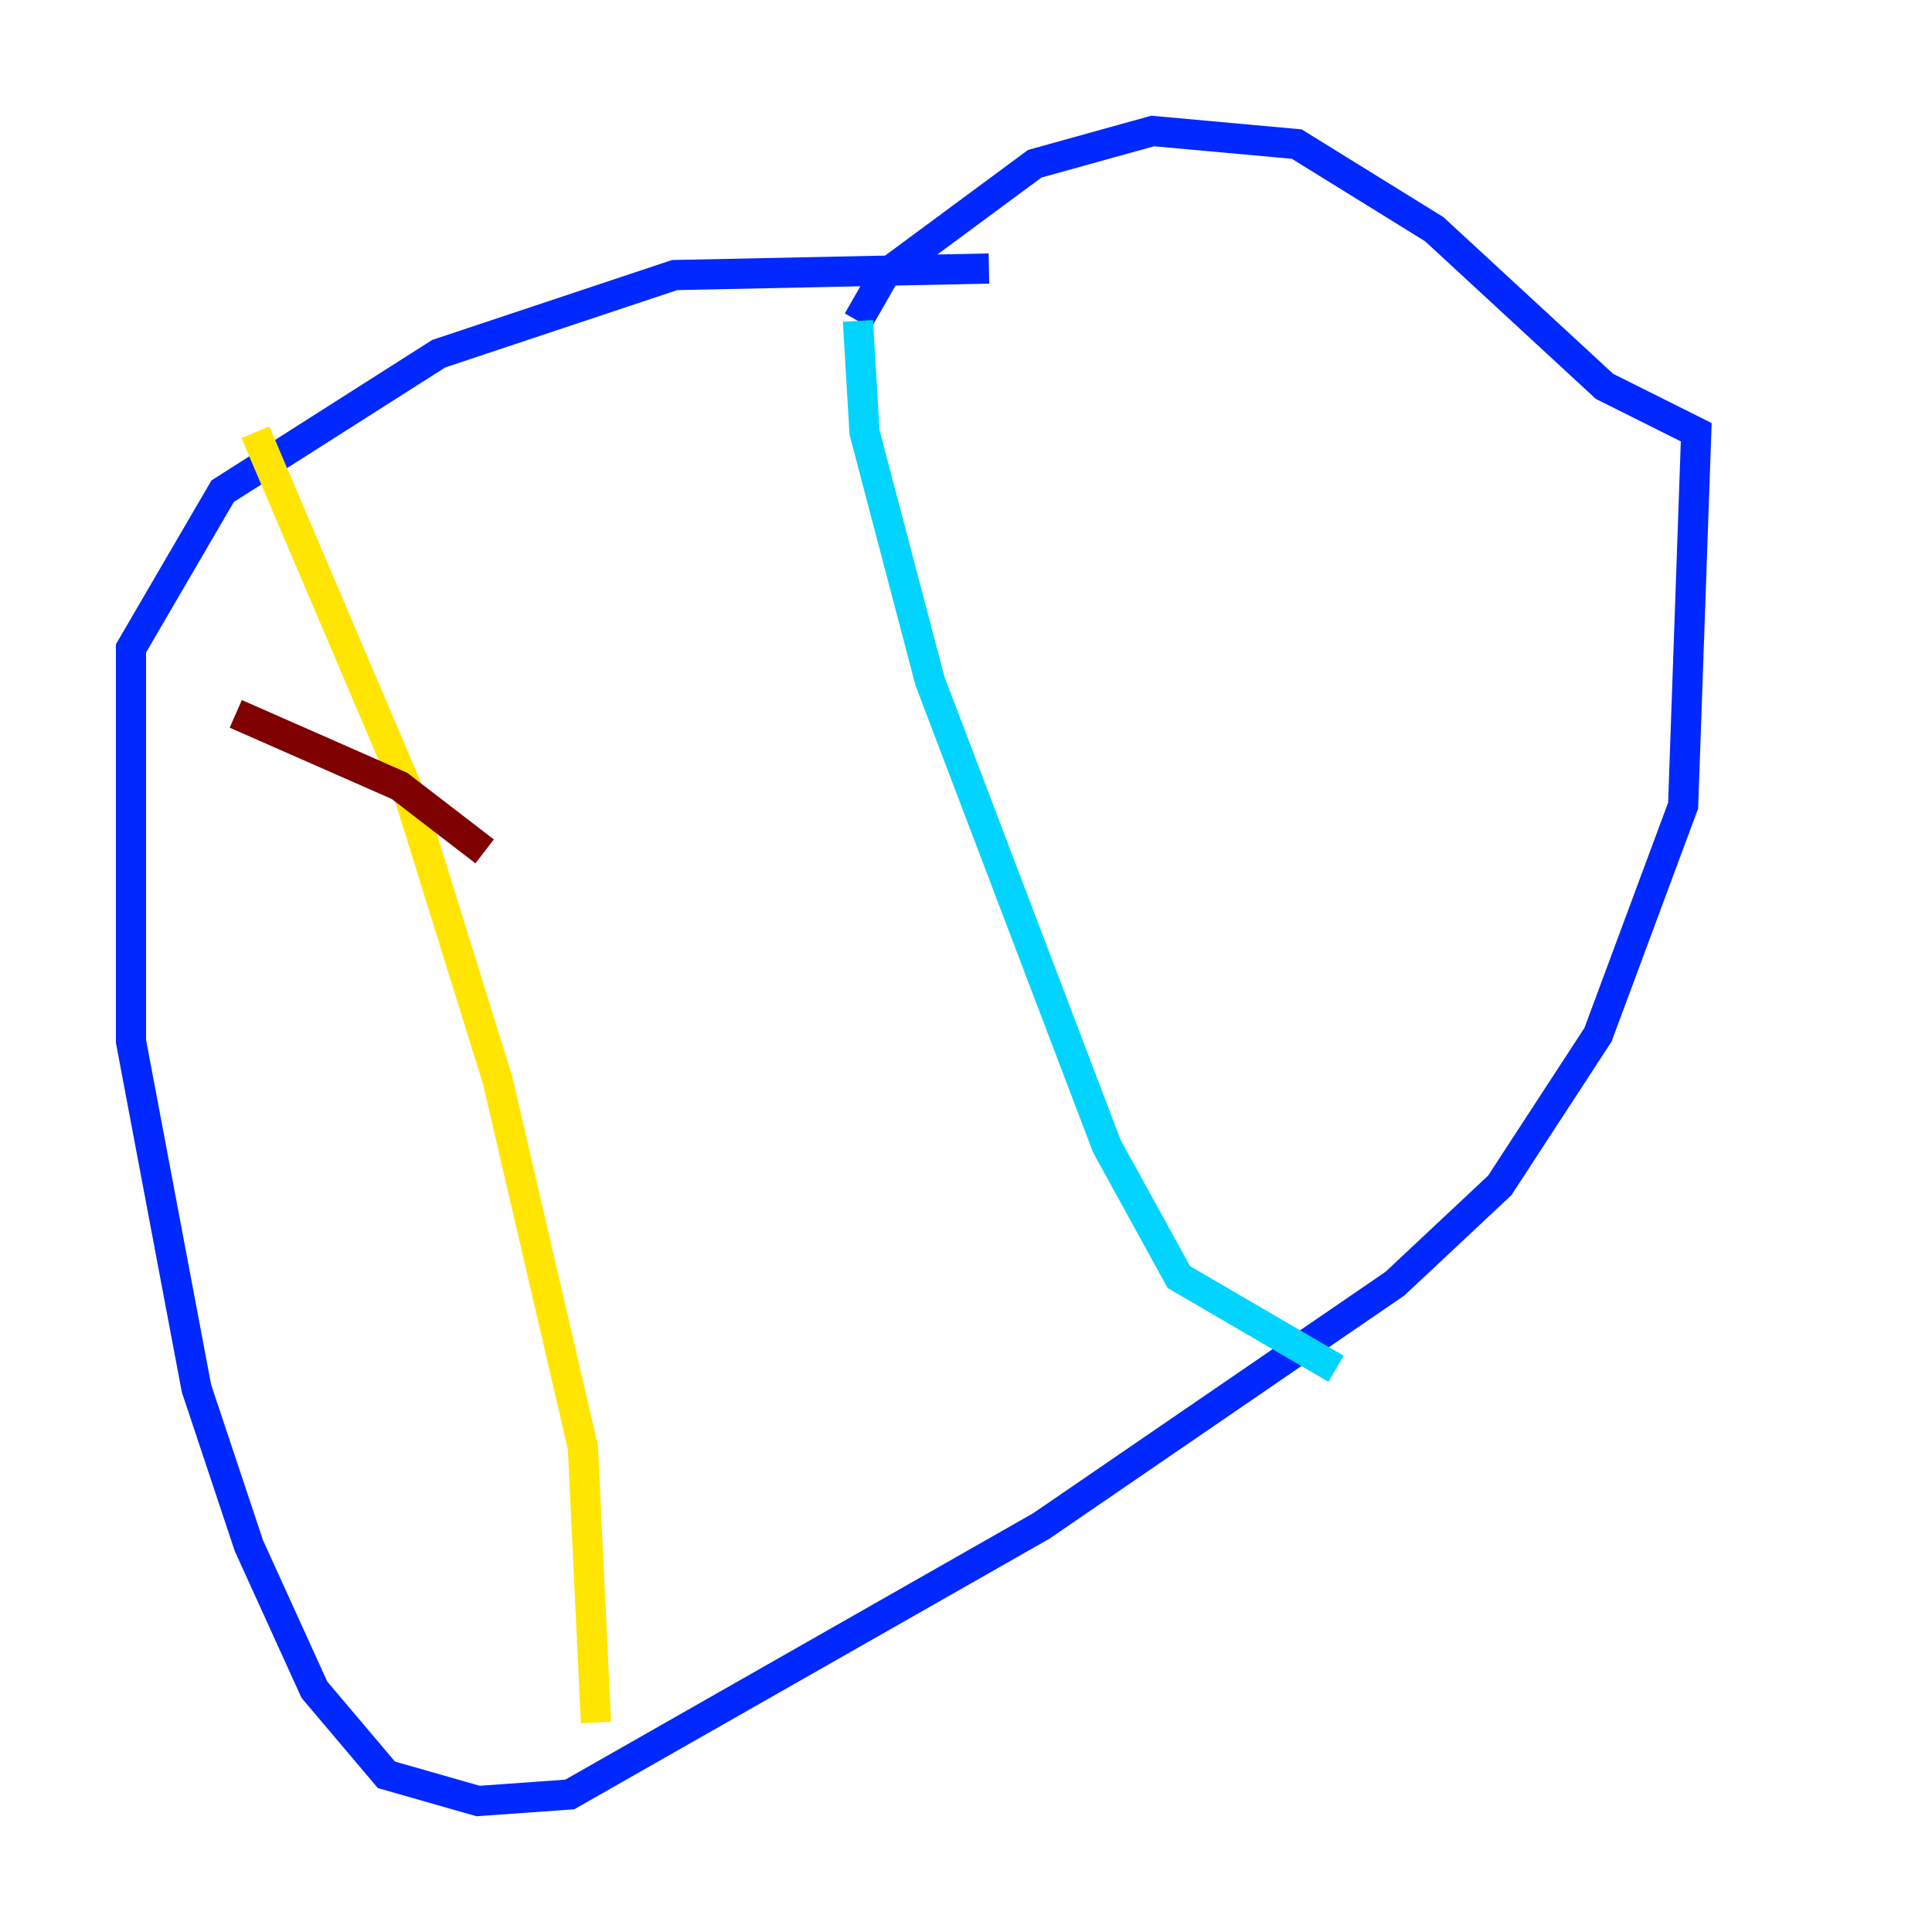 <?xml version="1.0" encoding="utf-8" ?>
<svg baseProfile="tiny" height="128" version="1.2" viewBox="0,0,128,128" width="128" xmlns="http://www.w3.org/2000/svg" xmlns:ev="http://www.w3.org/2001/xml-events" xmlns:xlink="http://www.w3.org/1999/xlink"><defs /><polyline fill="none" points="65.519,17.79 65.519,17.79" stroke="#00007f" stroke-width="2" /><polyline fill="none" points="65.519,17.79 44.691,18.224 29.071,23.43 14.752,32.542 8.678,42.956 8.678,68.99 13.017,91.986 16.488,102.4 20.827,111.946 25.6,117.586 31.675,119.322 37.749,118.888 68.99,101.098 92.42,85.044 99.363,78.536 105.871,68.556 111.512,53.37 112.38,28.637 106.305,25.6 95.024,15.186 85.912,9.546 76.366,8.678 68.556,10.848 58.576,18.224 56.841,21.261" stroke="#0028ff" stroke-width="2" /><polyline fill="none" points="56.841,21.261 57.275,28.637 61.614,45.125 73.329,75.932 78.102,84.61 88.515,90.685" stroke="#00d4ff" stroke-width="2" /><polyline fill="none" points="16.922,28.637 16.922,28.637" stroke="#7cff79" stroke-width="2" /><polyline fill="none" points="16.922,28.637 26.902,52.068 32.976,71.593 38.617,95.891 39.485,114.115" stroke="#ffe500" stroke-width="2" /><polyline fill="none" points="15.62,47.295 15.62,47.295" stroke="#ff4600" stroke-width="2" /><polyline fill="none" points="15.62,47.295 26.468,52.068 32.108,56.407" stroke="#7f0000" stroke-width="2" /></svg>
